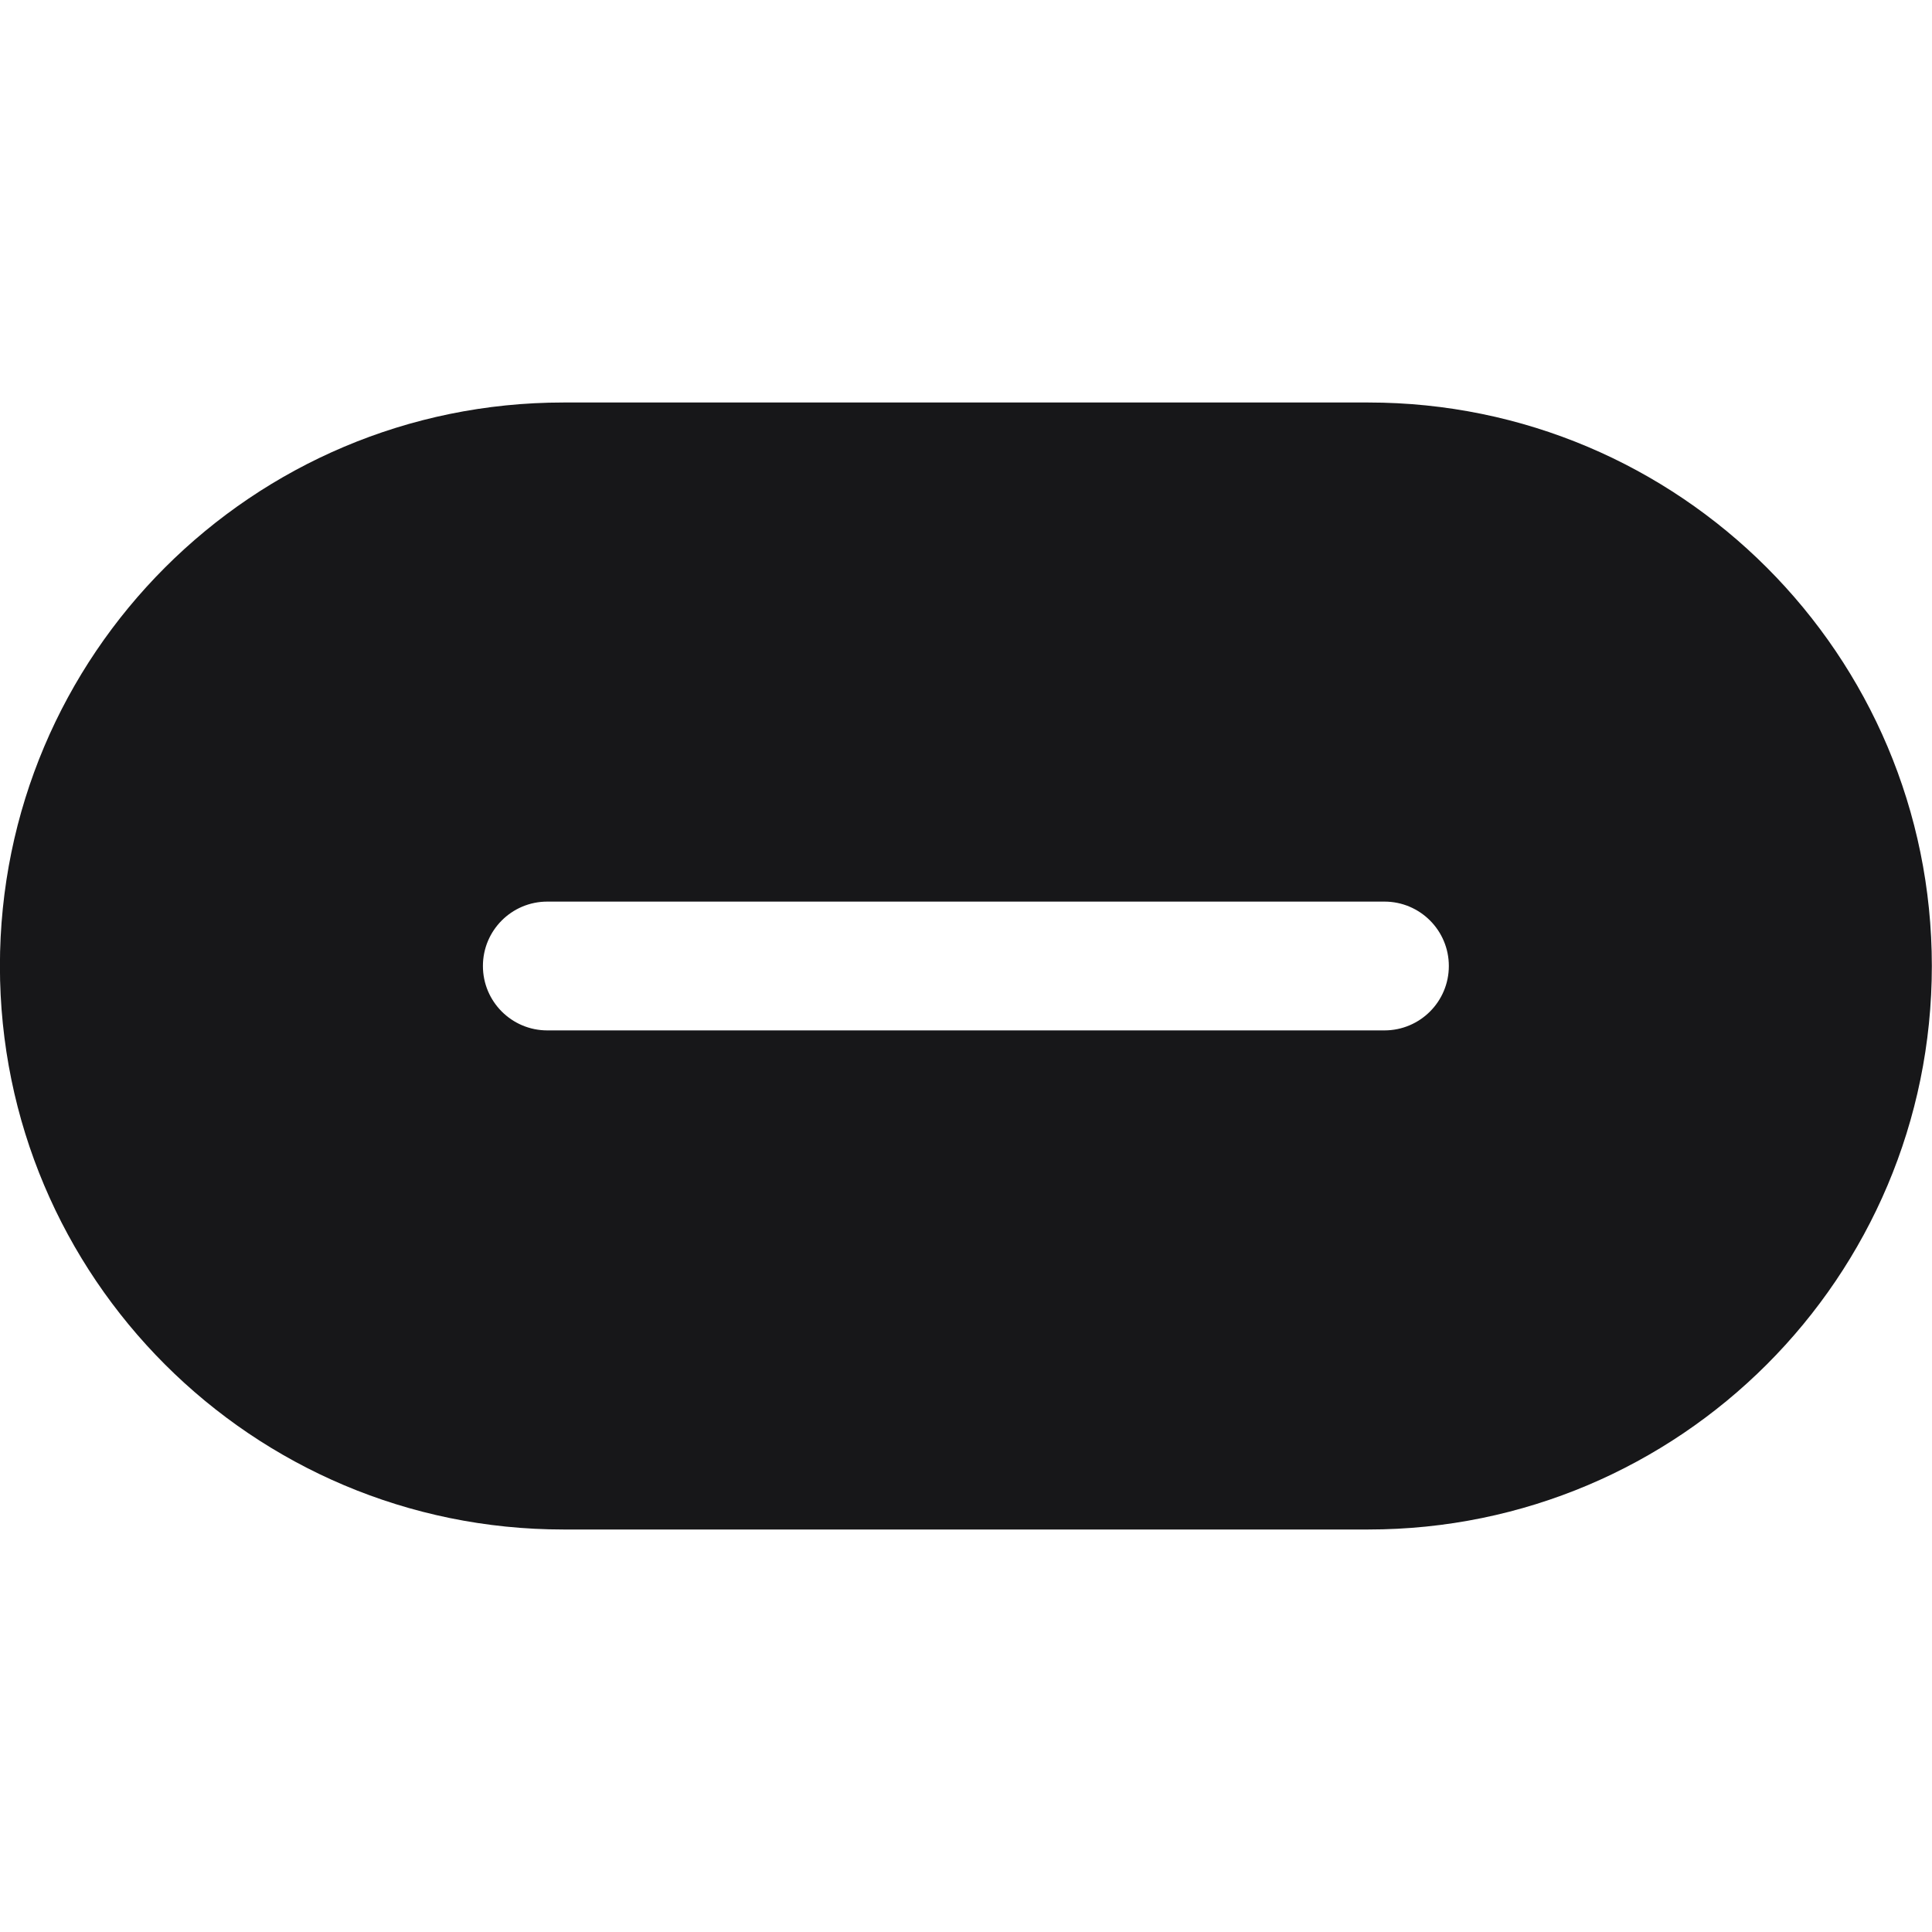 <svg width="24" height="24" viewBox="0 0 24 24" fill="none" xmlns="http://www.w3.org/2000/svg">
<g clip-path="url(#clip0_1295_8039)">
<path fill-rule="evenodd" clip-rule="evenodd" d="M6.999 5C3.133 5 -0.001 8.134 -0.001 12C-0.001 15.866 3.133 19 6.999 19H16.998C20.864 19 23.998 15.866 23.998 12C23.998 8.134 20.864 5 16.998 5H6.999ZM6.799 11.2C6.357 11.2 5.999 11.558 5.999 12C5.999 12.442 6.357 12.8 6.799 12.8H17.198C17.64 12.8 17.998 12.442 17.998 12C17.998 11.558 17.64 11.2 17.198 11.2H6.799Z" fill="#171719"/>
</g>
<defs>
<clipPath id="clip0_1295_8039">
<rect width="24" height="24" fill="white"/>
</clipPath>
</defs>
</svg>
